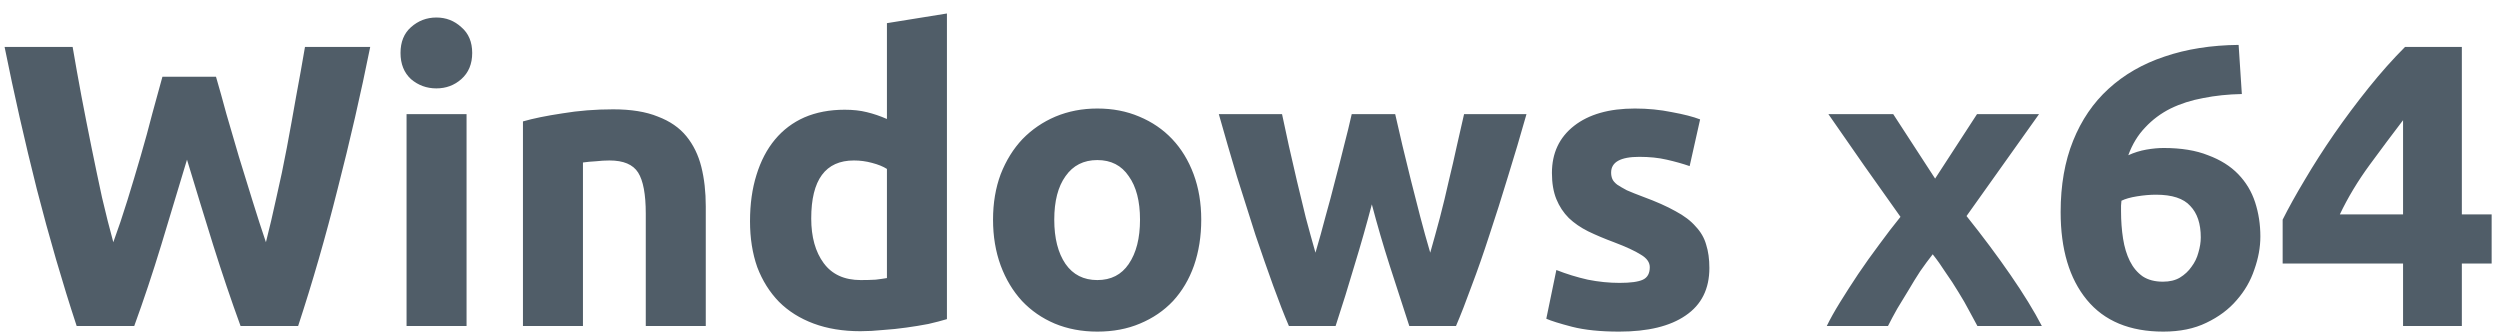 <svg width="149" height="20" viewBox="0 0 149 20" fill="none" xmlns="http://www.w3.org/2000/svg">
<path d="M12.873 4.572C13.065 5.228 13.273 5.972 13.497 6.804C13.737 7.62 13.985 8.468 14.241 9.348C14.513 10.228 14.785 11.108 15.057 11.988C15.329 12.868 15.593 13.684 15.849 14.436C16.057 13.62 16.265 12.732 16.473 11.772C16.697 10.812 16.905 9.82 17.097 8.796C17.289 7.772 17.473 6.756 17.649 5.748C17.841 4.724 18.017 3.74 18.177 2.796H22.065C21.505 5.58 20.857 8.404 20.121 11.268C19.401 14.132 18.617 16.852 17.769 19.428H14.337C13.777 17.892 13.233 16.284 12.705 14.604C12.177 12.908 11.657 11.212 11.145 9.516C10.633 11.212 10.121 12.908 9.609 14.604C9.097 16.284 8.561 17.892 8.001 19.428H4.569C3.721 16.852 2.929 14.132 2.193 11.268C1.473 8.404 0.833 5.58 0.273 2.796H4.329C4.489 3.74 4.665 4.724 4.857 5.748C5.049 6.756 5.249 7.772 5.457 8.796C5.665 9.82 5.873 10.812 6.081 11.772C6.305 12.732 6.529 13.62 6.753 14.436C7.041 13.652 7.321 12.82 7.593 11.94C7.865 11.06 8.129 10.18 8.385 9.3C8.641 8.42 8.873 7.572 9.081 6.756C9.305 5.94 9.505 5.212 9.681 4.572H12.873ZM27.807 19.428H24.231V6.804H27.807V19.428ZM28.143 3.156C28.143 3.812 27.927 4.332 27.495 4.716C27.079 5.084 26.583 5.268 26.007 5.268C25.431 5.268 24.927 5.084 24.495 4.716C24.079 4.332 23.871 3.812 23.871 3.156C23.871 2.5 24.079 1.988 24.495 1.62C24.927 1.236 25.431 1.044 26.007 1.044C26.583 1.044 27.079 1.236 27.495 1.62C27.927 1.988 28.143 2.5 28.143 3.156ZM31.168 7.236C31.776 7.06 32.56 6.9 33.52 6.756C34.48 6.596 35.488 6.516 36.544 6.516C37.616 6.516 38.504 6.66 39.208 6.948C39.928 7.22 40.496 7.612 40.912 8.124C41.328 8.636 41.624 9.244 41.8 9.948C41.976 10.652 42.064 11.436 42.064 12.3V19.428H38.488V12.732C38.488 11.58 38.336 10.764 38.032 10.284C37.728 9.804 37.16 9.564 36.328 9.564C36.072 9.564 35.8 9.58 35.512 9.612C35.224 9.628 34.968 9.652 34.744 9.684V19.428H31.168V7.236ZM48.349 13.02C48.349 14.124 48.597 15.012 49.093 15.684C49.589 16.356 50.325 16.692 51.301 16.692C51.621 16.692 51.917 16.684 52.189 16.668C52.461 16.636 52.685 16.604 52.861 16.572V10.068C52.637 9.924 52.341 9.804 51.973 9.708C51.621 9.612 51.261 9.564 50.893 9.564C49.197 9.564 48.349 10.716 48.349 13.02ZM56.437 19.02C56.117 19.116 55.749 19.212 55.333 19.308C54.917 19.388 54.477 19.46 54.013 19.524C53.565 19.588 53.101 19.636 52.621 19.668C52.157 19.716 51.709 19.74 51.277 19.74C50.237 19.74 49.309 19.588 48.493 19.284C47.677 18.98 46.989 18.548 46.429 17.988C45.869 17.412 45.437 16.724 45.133 15.924C44.845 15.108 44.701 14.196 44.701 13.188C44.701 12.164 44.829 11.244 45.085 10.428C45.341 9.596 45.709 8.892 46.189 8.316C46.669 7.74 47.253 7.3 47.941 6.996C48.645 6.692 49.445 6.54 50.341 6.54C50.837 6.54 51.277 6.588 51.661 6.684C52.061 6.78 52.461 6.916 52.861 7.092V1.38L56.437 0.804V19.02ZM71.594 13.092C71.594 14.084 71.45 14.996 71.162 15.828C70.874 16.644 70.457 17.348 69.913 17.94C69.37 18.516 68.713 18.964 67.945 19.284C67.194 19.604 66.346 19.764 65.401 19.764C64.474 19.764 63.626 19.604 62.858 19.284C62.105 18.964 61.458 18.516 60.913 17.94C60.37 17.348 59.946 16.644 59.642 15.828C59.337 14.996 59.185 14.084 59.185 13.092C59.185 12.1 59.337 11.196 59.642 10.38C59.962 9.564 60.394 8.868 60.938 8.292C61.498 7.716 62.154 7.268 62.906 6.948C63.673 6.628 64.505 6.468 65.401 6.468C66.314 6.468 67.145 6.628 67.897 6.948C68.665 7.268 69.322 7.716 69.865 8.292C70.409 8.868 70.834 9.564 71.138 10.38C71.442 11.196 71.594 12.1 71.594 13.092ZM67.945 13.092C67.945 11.988 67.722 11.124 67.273 10.5C66.841 9.86 66.218 9.54 65.401 9.54C64.585 9.54 63.953 9.86 63.505 10.5C63.057 11.124 62.834 11.988 62.834 13.092C62.834 14.196 63.057 15.076 63.505 15.732C63.953 16.372 64.585 16.692 65.401 16.692C66.218 16.692 66.841 16.372 67.273 15.732C67.722 15.076 67.945 14.196 67.945 13.092ZM81.762 12.18C81.442 13.396 81.098 14.604 80.73 15.804C80.378 17.004 80.002 18.212 79.602 19.428H76.818C76.53 18.756 76.218 17.956 75.882 17.028C75.546 16.1 75.194 15.092 74.826 14.004C74.474 12.9 74.106 11.74 73.722 10.524C73.354 9.292 72.994 8.052 72.642 6.804H76.41C76.538 7.38 76.674 8.012 76.818 8.7C76.978 9.372 77.138 10.068 77.298 10.788C77.474 11.508 77.65 12.236 77.826 12.972C78.018 13.692 78.21 14.388 78.402 15.06C78.61 14.356 78.81 13.636 79.002 12.9C79.21 12.164 79.402 11.444 79.578 10.74C79.77 10.02 79.946 9.332 80.106 8.676C80.282 8.004 80.434 7.38 80.562 6.804H83.154C83.282 7.38 83.426 8.004 83.586 8.676C83.746 9.332 83.914 10.02 84.09 10.74C84.266 11.444 84.45 12.164 84.642 12.9C84.834 13.636 85.034 14.356 85.242 15.06C85.434 14.388 85.626 13.692 85.818 12.972C86.01 12.236 86.186 11.508 86.346 10.788C86.522 10.068 86.682 9.372 86.826 8.7C86.986 8.012 87.13 7.38 87.258 6.804H90.978C90.626 8.052 90.258 9.292 89.874 10.524C89.506 11.74 89.138 12.9 88.77 14.004C88.418 15.092 88.066 16.1 87.714 17.028C87.378 17.956 87.066 18.756 86.778 19.428H83.994C83.594 18.212 83.202 17.004 82.818 15.804C82.434 14.604 82.082 13.396 81.762 12.18ZM96.527 16.86C97.183 16.86 97.647 16.796 97.919 16.668C98.191 16.54 98.327 16.292 98.327 15.924C98.327 15.636 98.151 15.388 97.799 15.18C97.447 14.956 96.911 14.708 96.191 14.436C95.631 14.228 95.119 14.012 94.655 13.788C94.207 13.564 93.823 13.3 93.503 12.996C93.183 12.676 92.935 12.3 92.759 11.868C92.583 11.436 92.495 10.916 92.495 10.308C92.495 9.124 92.935 8.188 93.815 7.5C94.695 6.812 95.903 6.468 97.439 6.468C98.207 6.468 98.943 6.54 99.647 6.684C100.351 6.812 100.911 6.956 101.327 7.116L100.703 9.9C100.287 9.756 99.831 9.628 99.335 9.516C98.855 9.404 98.311 9.348 97.703 9.348C96.583 9.348 96.023 9.66 96.023 10.284C96.023 10.428 96.047 10.556 96.095 10.668C96.143 10.78 96.239 10.892 96.383 11.004C96.527 11.1 96.719 11.212 96.959 11.34C97.215 11.452 97.535 11.58 97.919 11.724C98.703 12.012 99.351 12.3 99.863 12.588C100.375 12.86 100.775 13.164 101.063 13.5C101.367 13.82 101.575 14.18 101.687 14.58C101.815 14.98 101.879 15.444 101.879 15.972C101.879 17.22 101.407 18.164 100.463 18.804C99.535 19.444 98.215 19.764 96.503 19.764C95.383 19.764 94.447 19.668 93.695 19.476C92.959 19.284 92.447 19.124 92.159 18.996L92.759 16.092C93.367 16.332 93.991 16.524 94.631 16.668C95.271 16.796 95.903 16.86 96.527 16.86ZM115.333 10.644L117.829 6.804H121.525L117.205 12.876C118.165 14.076 119.037 15.244 119.821 16.38C120.605 17.516 121.229 18.532 121.693 19.428H117.853C117.725 19.188 117.565 18.892 117.373 18.54C117.181 18.172 116.965 17.796 116.725 17.412C116.485 17.012 116.229 16.62 115.957 16.236C115.701 15.836 115.445 15.476 115.189 15.156C114.949 15.46 114.701 15.796 114.445 16.164C114.205 16.532 113.973 16.908 113.749 17.292C113.525 17.66 113.301 18.028 113.077 18.396C112.869 18.764 112.685 19.108 112.525 19.428H108.877C109.069 19.028 109.333 18.556 109.669 18.012C110.005 17.468 110.365 16.908 110.749 16.332C111.149 15.74 111.565 15.156 111.997 14.58C112.429 13.988 112.853 13.436 113.269 12.924C112.549 11.916 111.829 10.9 111.109 9.876C110.389 8.836 109.677 7.812 108.973 6.804H112.837L115.333 10.644ZM128.502 11.604C128.15 11.604 127.774 11.636 127.374 11.7C126.974 11.764 126.662 11.852 126.438 11.964C126.438 12.028 126.43 12.124 126.414 12.252C126.414 12.38 126.414 12.492 126.414 12.588C126.414 13.164 126.454 13.708 126.534 14.22C126.614 14.732 126.75 15.18 126.942 15.564C127.134 15.948 127.39 16.252 127.71 16.476C128.03 16.684 128.43 16.788 128.91 16.788C129.31 16.788 129.646 16.708 129.918 16.548C130.206 16.372 130.438 16.156 130.614 15.9C130.806 15.644 130.942 15.364 131.022 15.06C131.118 14.74 131.166 14.436 131.166 14.148C131.166 13.332 130.958 12.708 130.542 12.276C130.142 11.828 129.462 11.604 128.502 11.604ZM128.958 8.82C129.998 8.82 130.878 8.964 131.598 9.252C132.334 9.524 132.934 9.9 133.398 10.38C133.862 10.86 134.198 11.42 134.406 12.06C134.614 12.7 134.718 13.38 134.718 14.1C134.718 14.74 134.598 15.396 134.358 16.068C134.134 16.74 133.782 17.348 133.302 17.892C132.838 18.436 132.238 18.884 131.502 19.236C130.782 19.588 129.926 19.764 128.934 19.764C126.934 19.764 125.414 19.132 124.374 17.868C123.334 16.604 122.814 14.86 122.814 12.636C122.814 11.036 123.062 9.62 123.558 8.388C124.054 7.156 124.758 6.124 125.67 5.292C126.598 4.444 127.71 3.804 129.006 3.372C130.318 2.924 131.79 2.692 133.422 2.676C133.454 3.172 133.486 3.66 133.518 4.14C133.55 4.604 133.582 5.092 133.614 5.604C132.798 5.62 132.03 5.7 131.31 5.844C130.606 5.972 129.958 6.18 129.366 6.468C128.79 6.756 128.286 7.132 127.854 7.596C127.422 8.044 127.086 8.596 126.846 9.252C127.198 9.092 127.558 8.98 127.926 8.916C128.294 8.852 128.638 8.82 128.958 8.82ZM143.222 7.164C142.598 7.98 141.934 8.868 141.23 9.828C140.526 10.788 139.934 11.772 139.454 12.78H143.222V7.164ZM146.726 2.796V12.78H148.502V15.708H146.726V19.428H143.222V15.708H136.046V13.092C136.398 12.388 136.838 11.596 137.366 10.716C137.894 9.82 138.478 8.908 139.118 7.98C139.774 7.036 140.462 6.116 141.182 5.22C141.902 4.324 142.622 3.516 143.342 2.796H146.726Z" fill="#505D68"/>
</svg>
